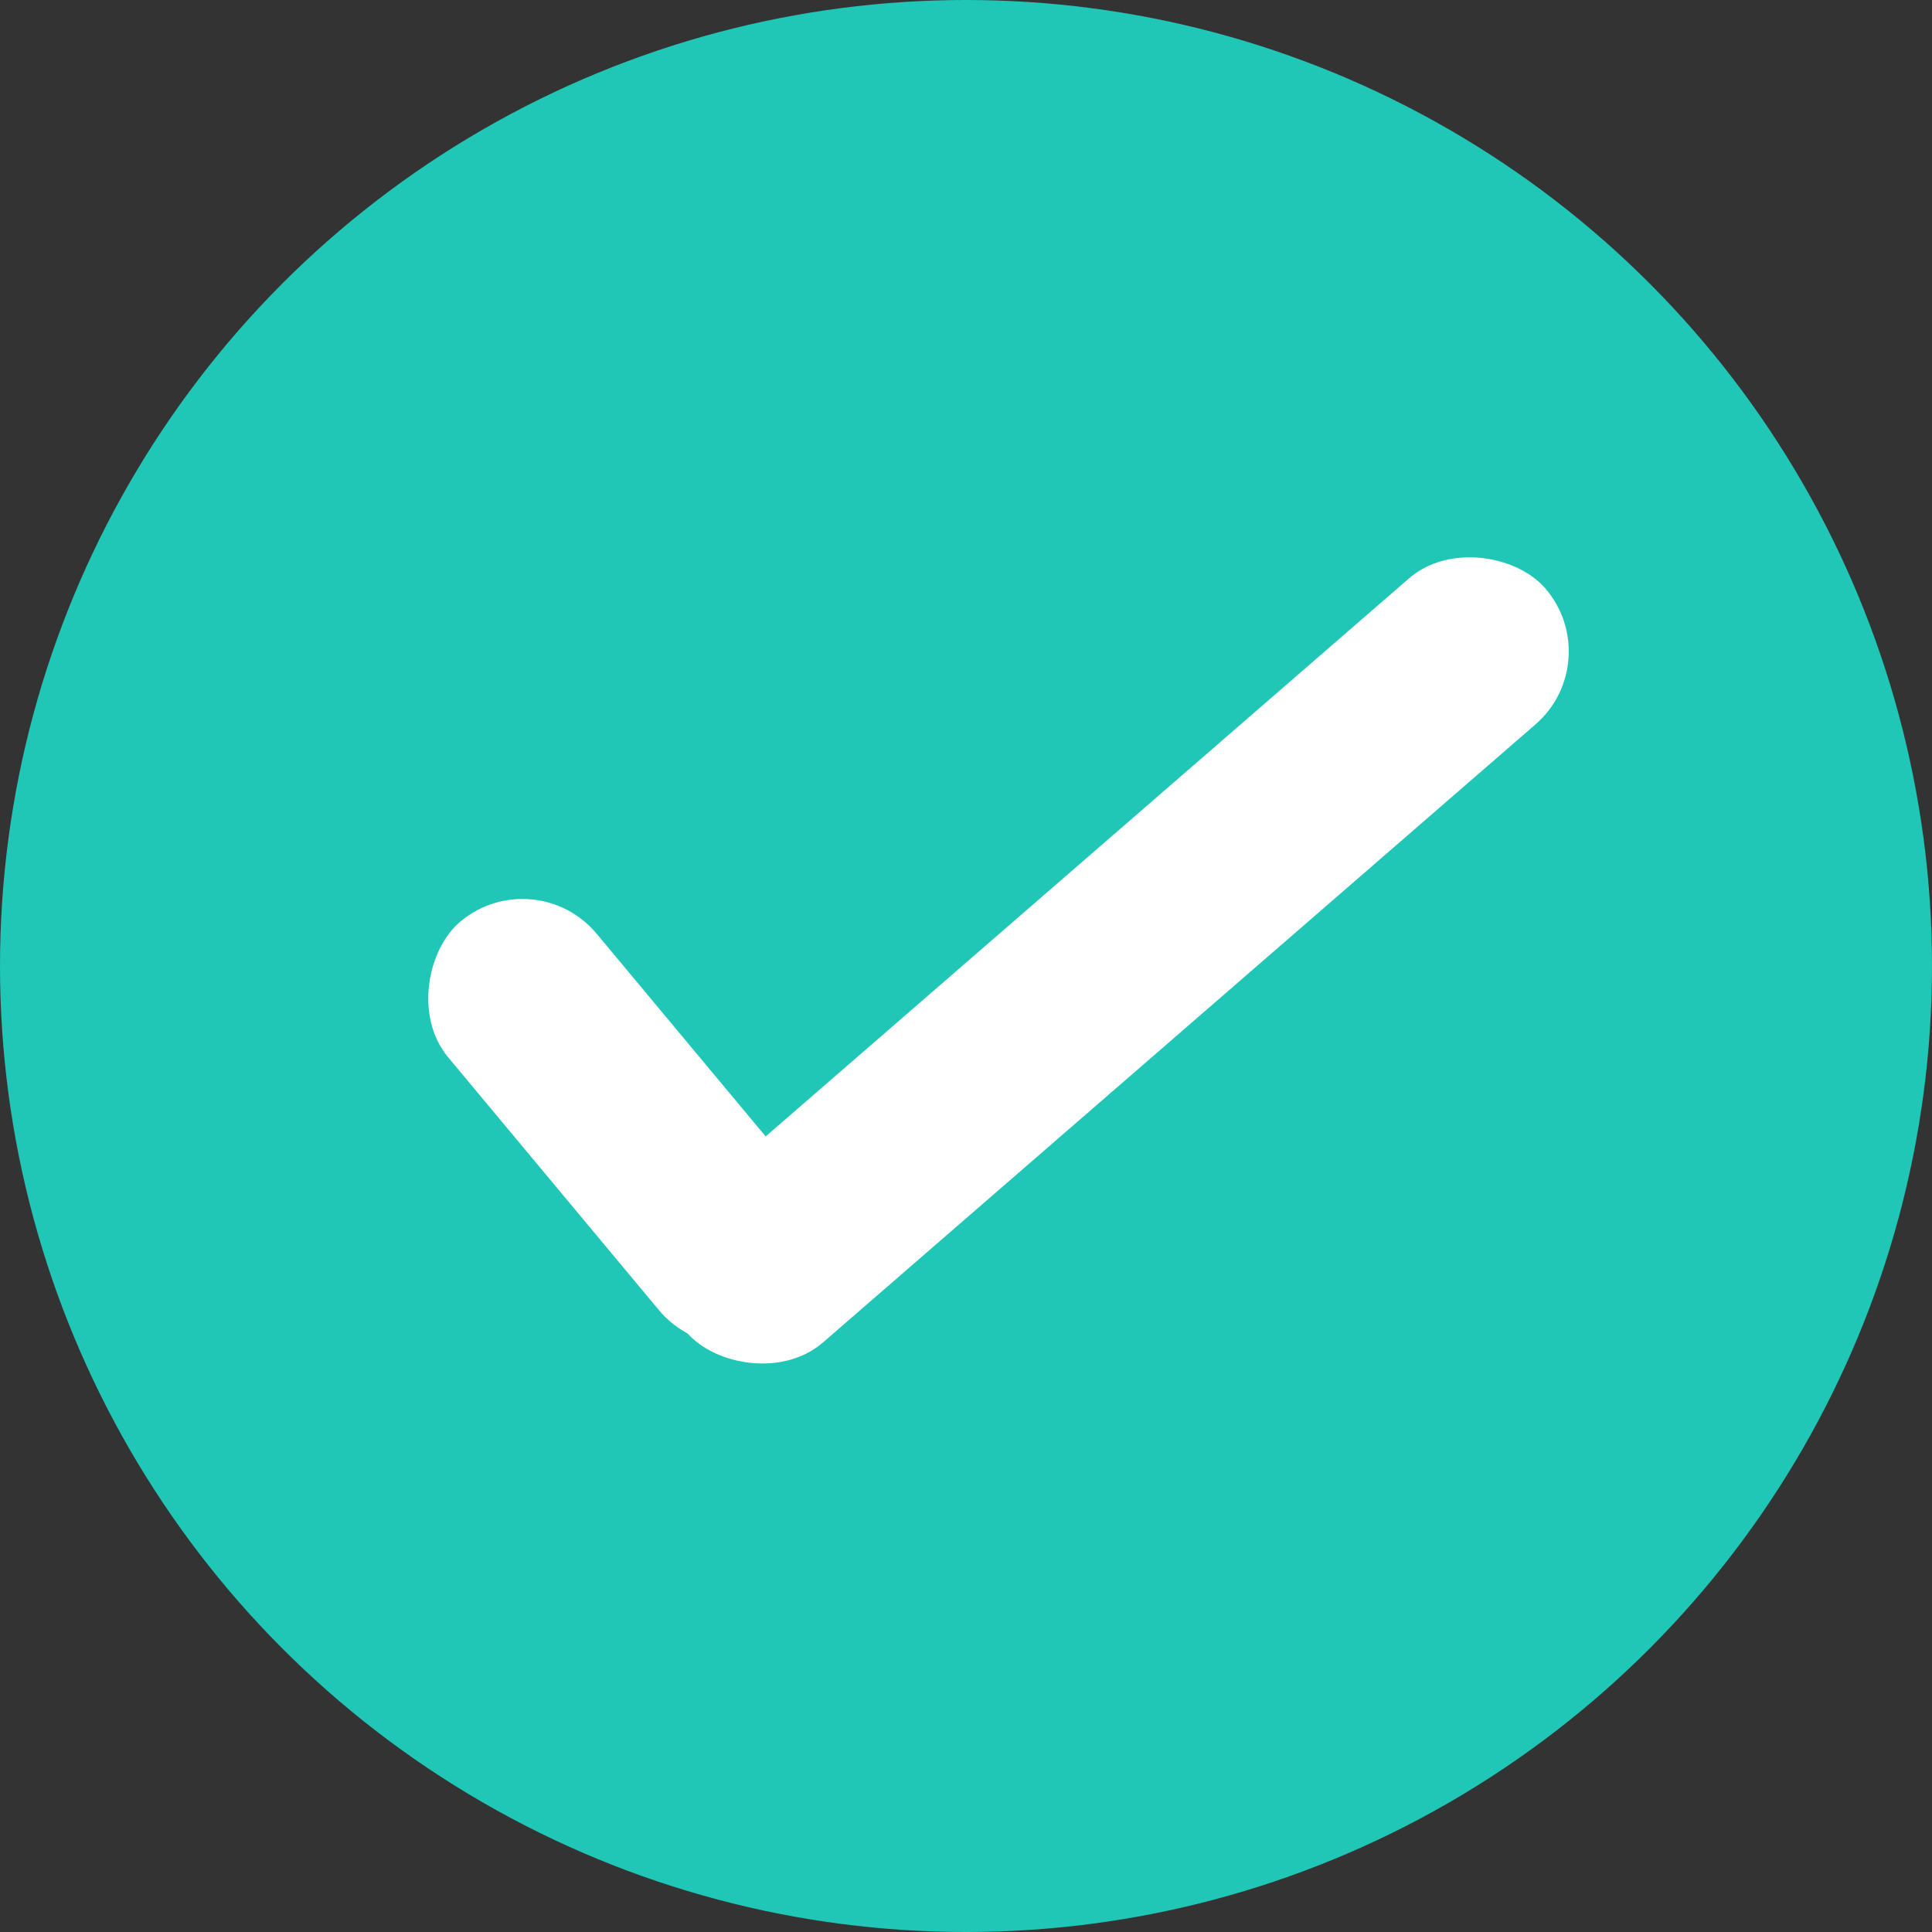 <svg width="25" height="25" viewBox="0 0 25 25" fill="none" xmlns="http://www.w3.org/2000/svg">
<rect x="0" y="0" width="25" height="25" fill="#333333" stroke="none"/>
<circle cx="12.5" cy="12.5" r="12.5" fill="#20C6B6"/>
<rect x="6.92" y="11.122" width="6.757" height="2.5" rx="1.25" transform="rotate(50.181 6.92 11.122)" fill="white"/>
<rect x="20.813" y="8.555" width="14.702" height="2.5" rx="1.25" transform="rotate(139.06 20.813 8.555)" fill="white"/>
</svg>
